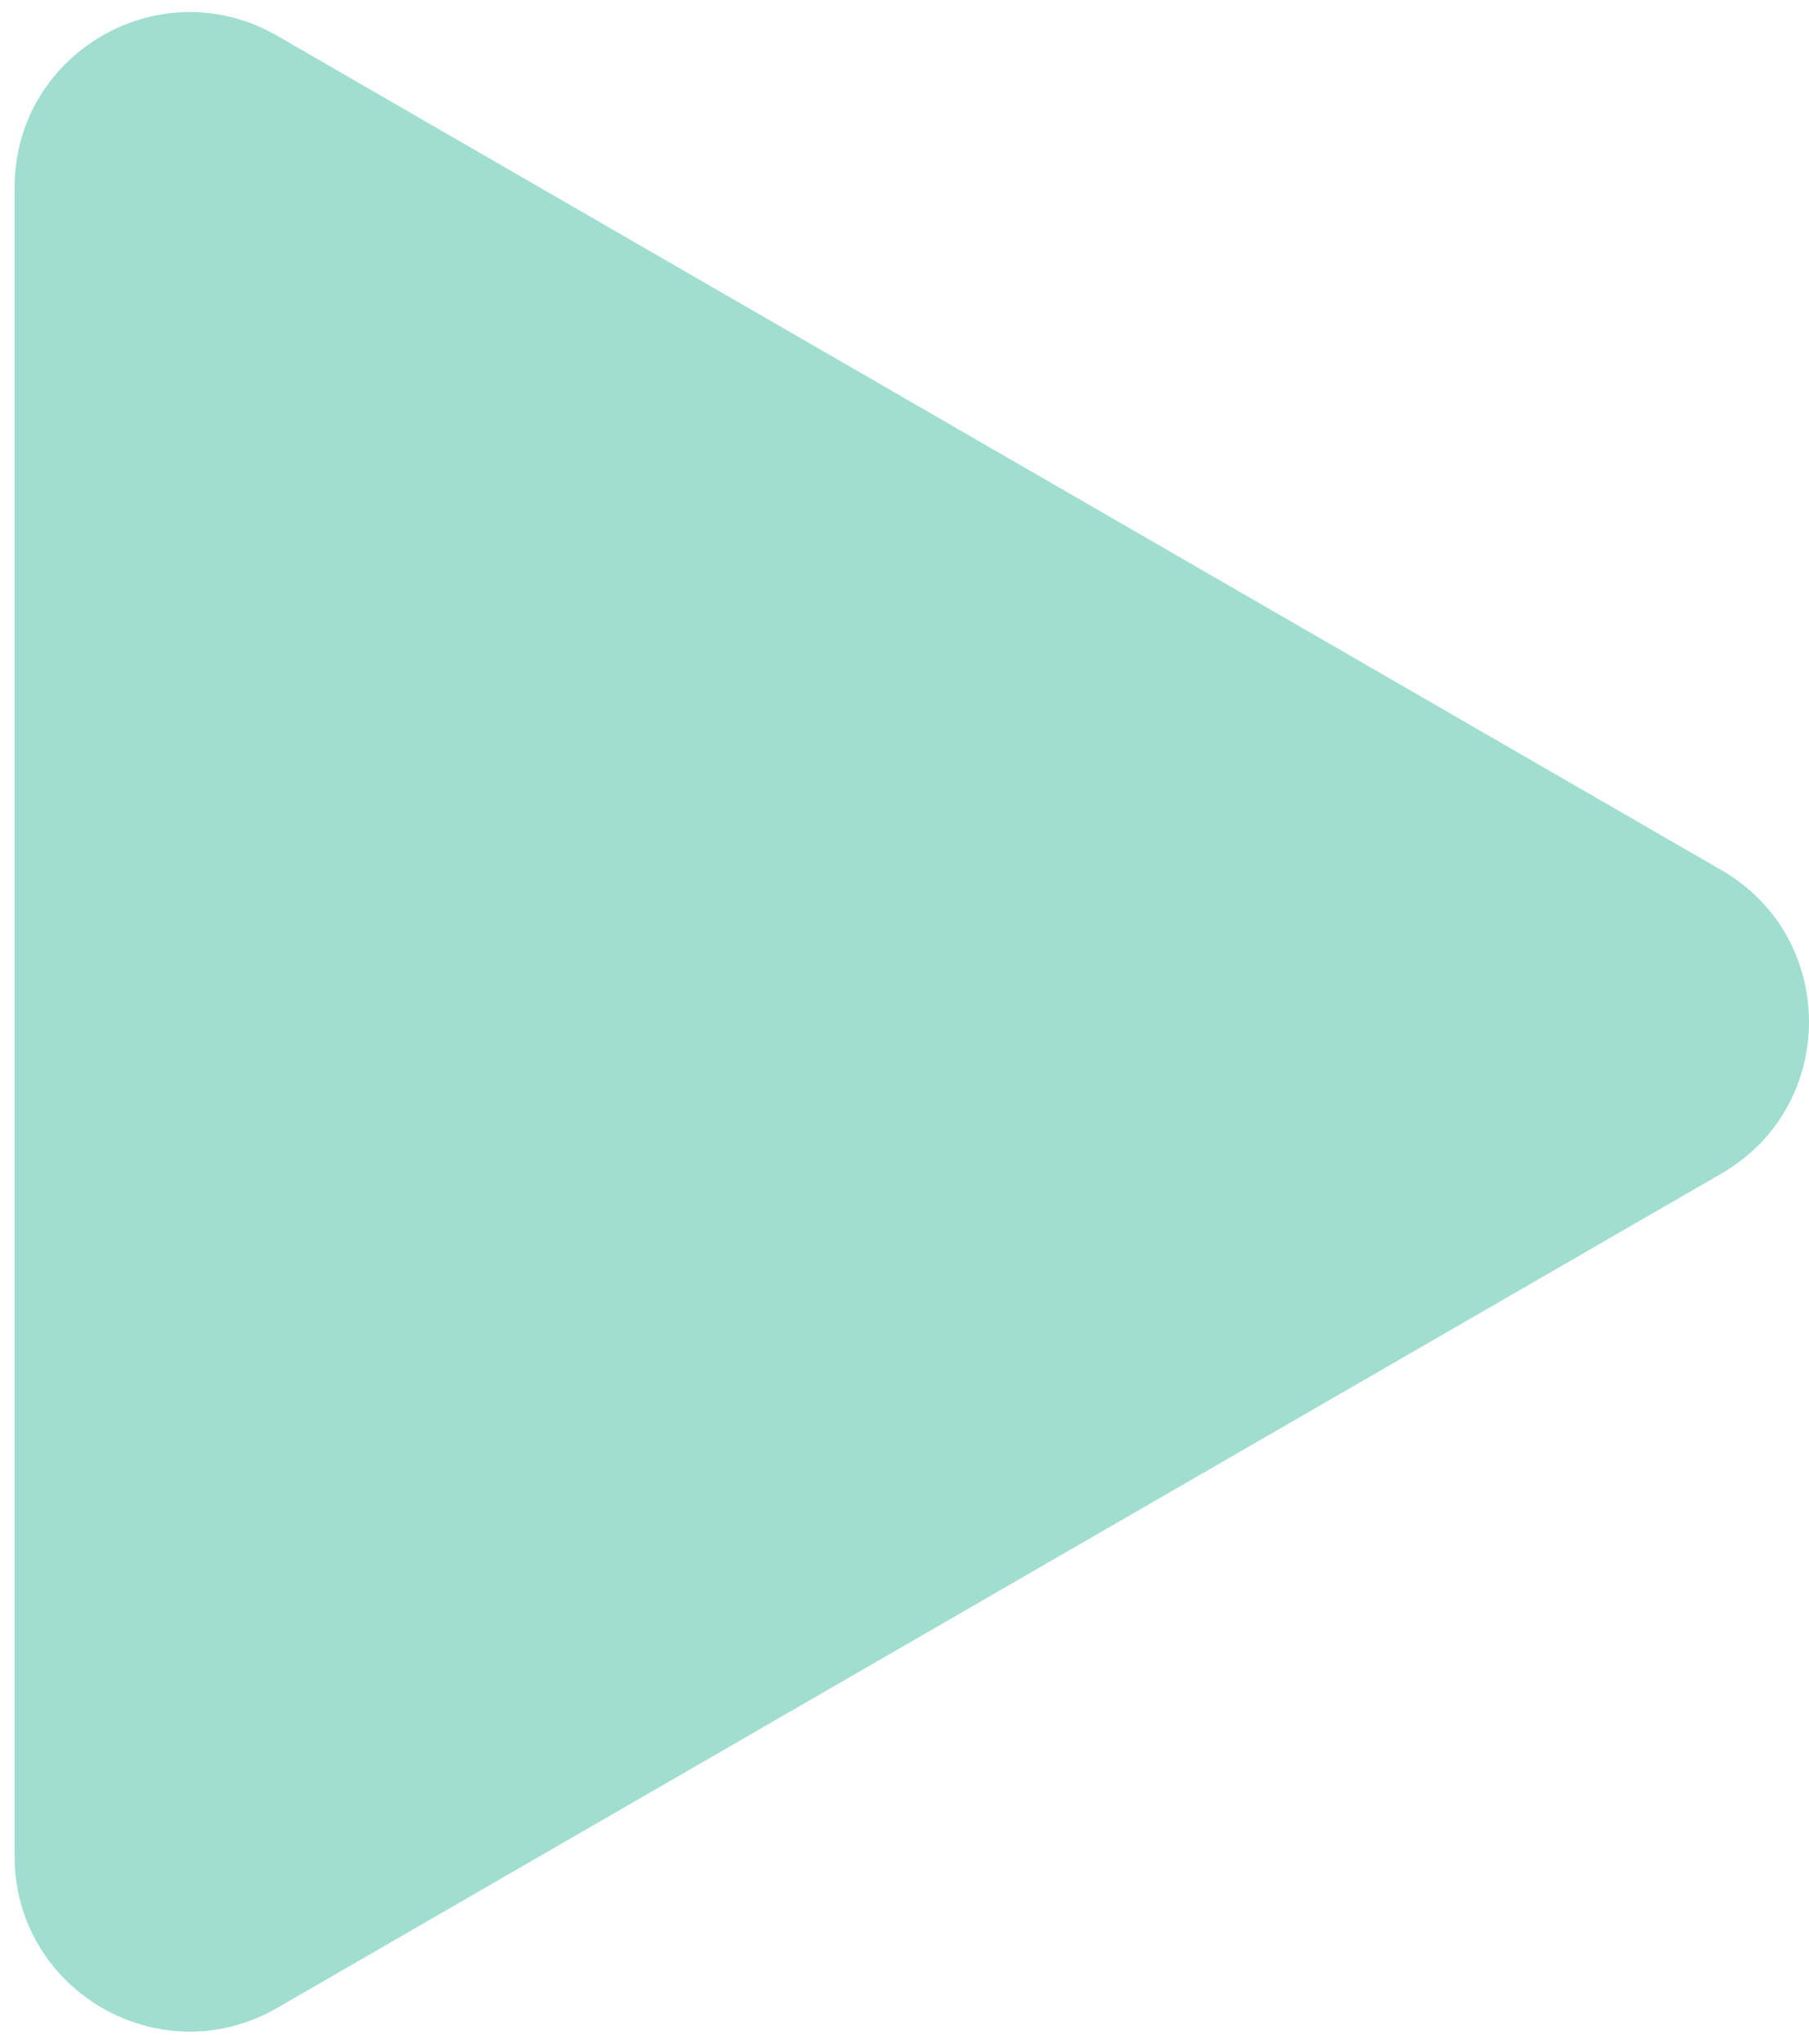 <svg width="62" height="70" viewBox="0 0 62 70" fill="none" xmlns="http://www.w3.org/2000/svg">
<path d="M59 29.804C63 32.113 63 37.887 59 40.196L9.5 68.775C5.5 71.084 0.5 68.198 0.5 63.579L0.5 6.421C0.5 1.802 5.5 -1.084 9.5 1.225L59 29.804Z" fill="#A1DED2"/>
</svg>
